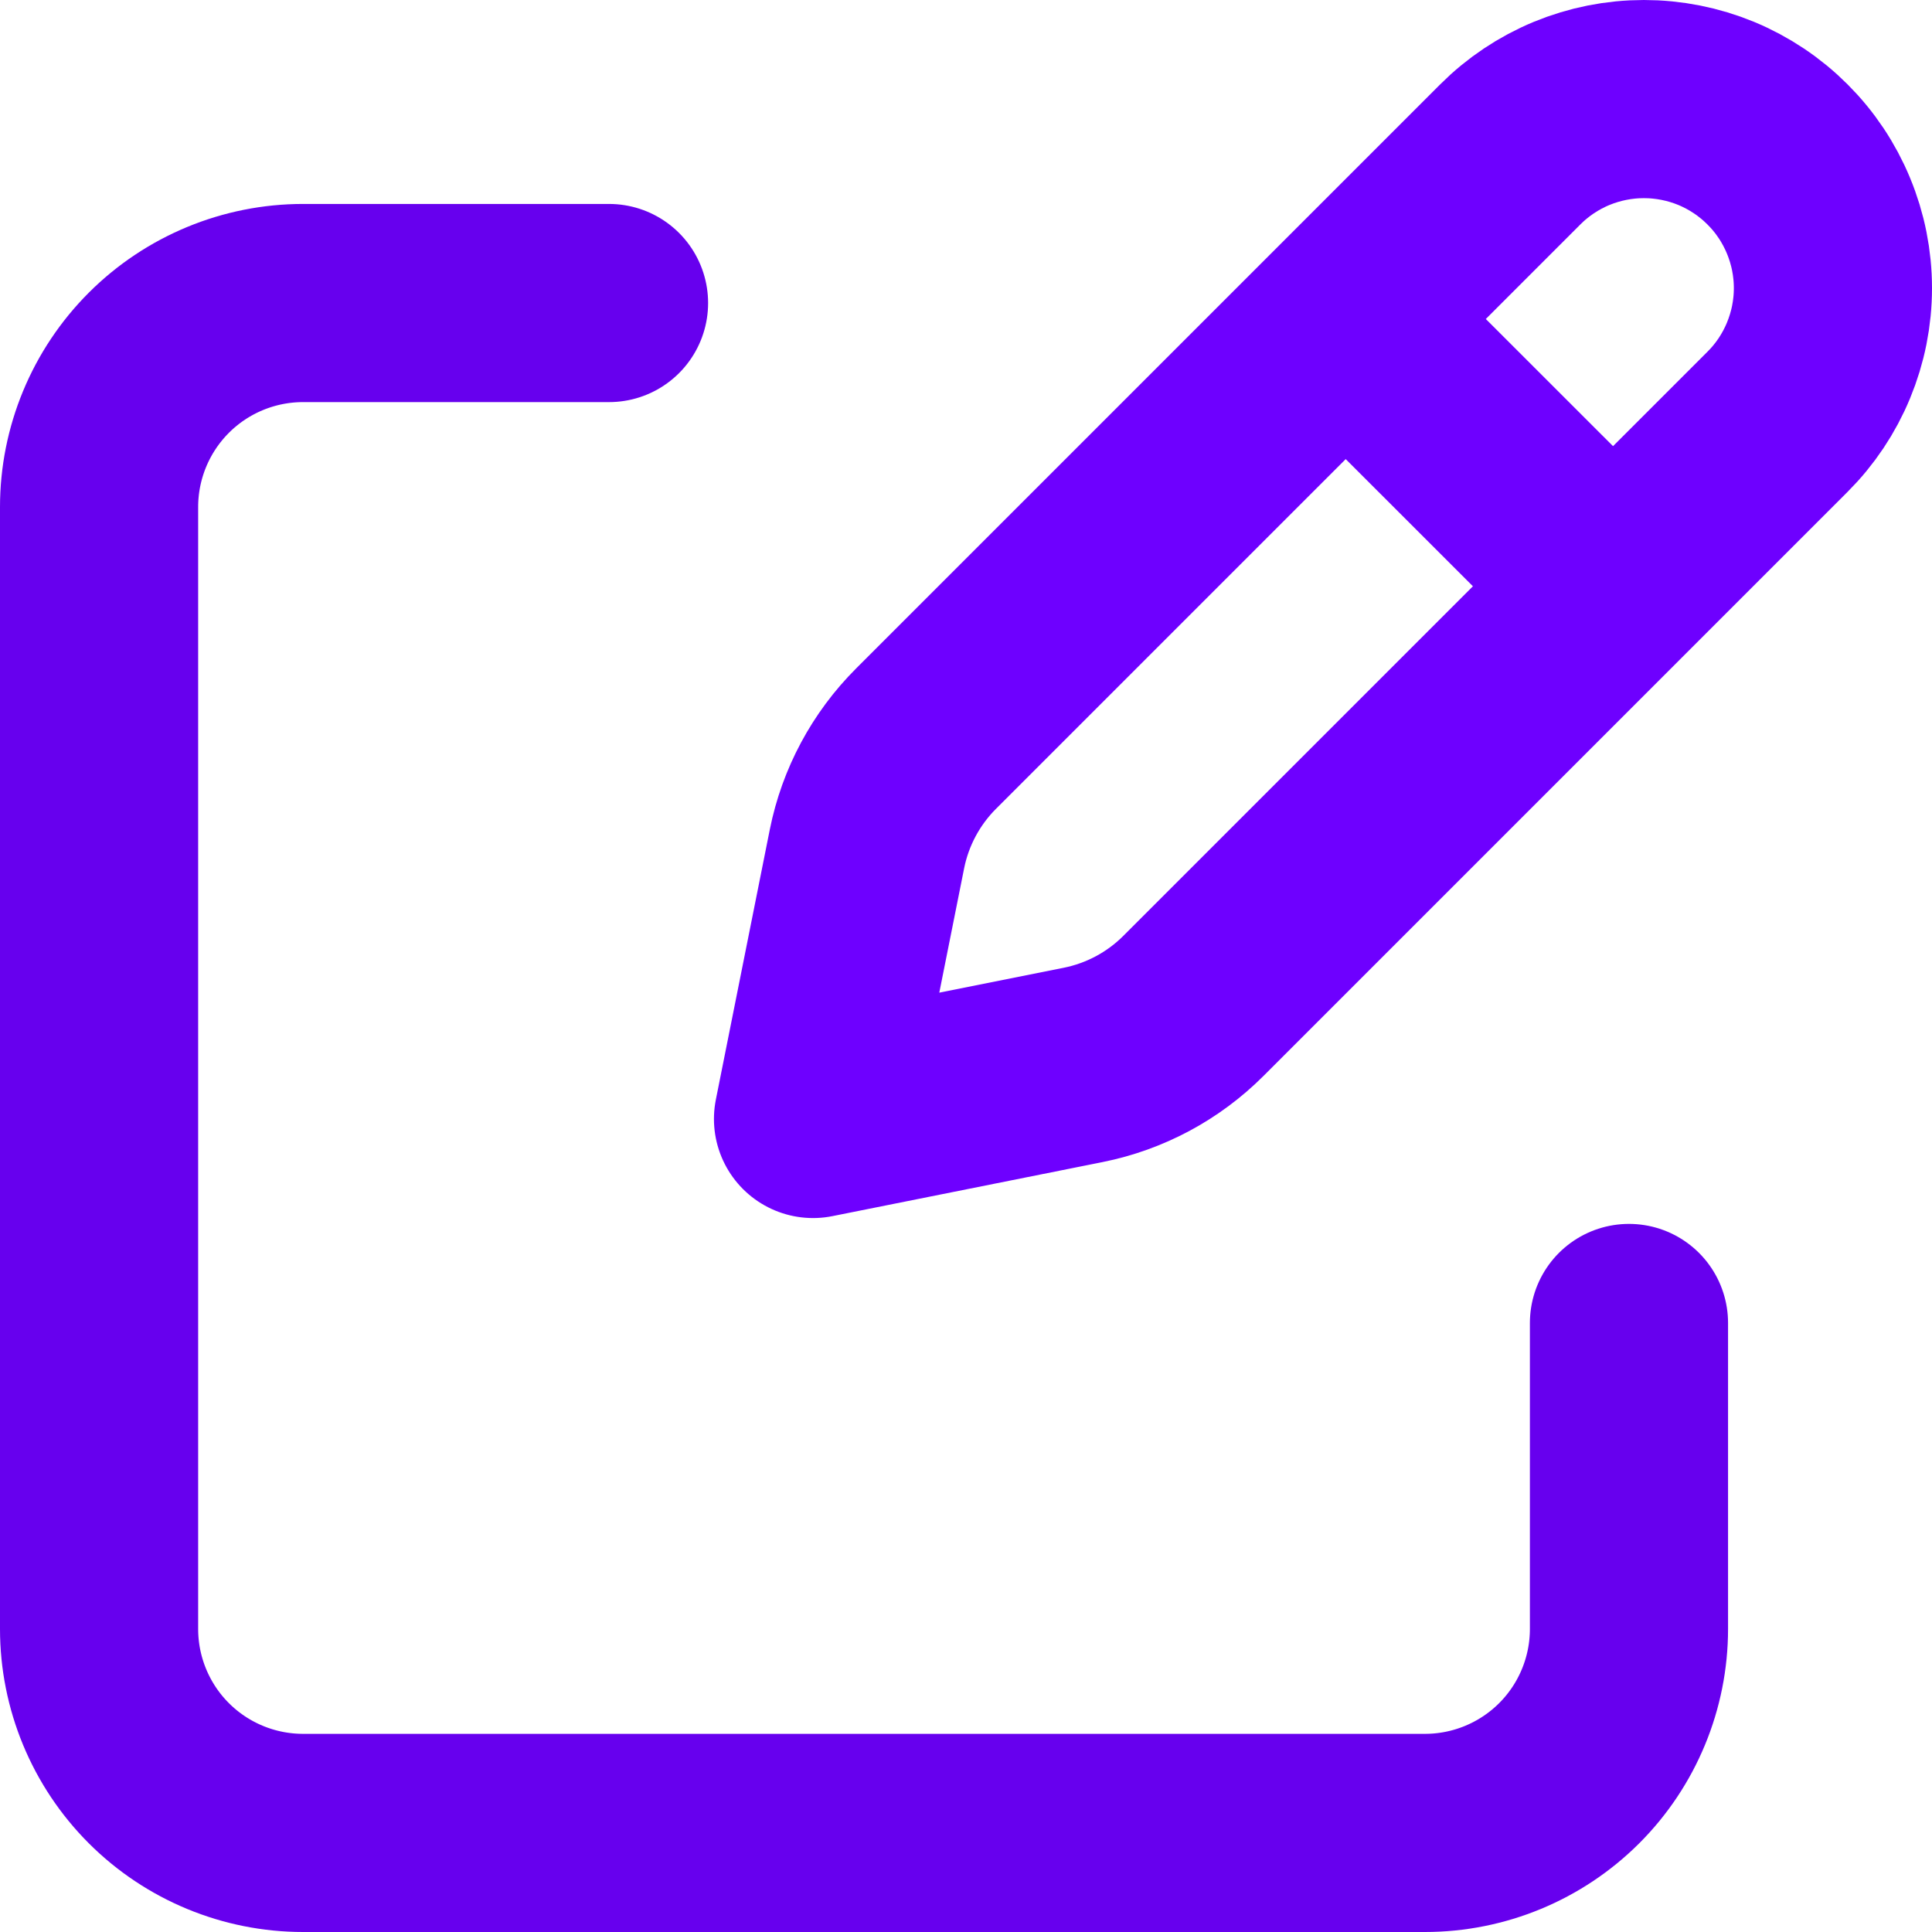 <svg width="25" height="25" viewBox="0 0 39 39" fill="none" xmlns="http://www.w3.org/2000/svg">
<path d="M27.682 6.957L32.043 11.316M30.486 3.118L18.695 14.909C18.086 15.517 17.67 16.292 17.501 17.136L16.412 22.588L21.864 21.497C22.708 21.328 23.482 20.914 24.091 20.305L35.882 8.514C36.237 8.16 36.518 7.739 36.709 7.276C36.901 6.813 37 6.317 37 5.816C37 5.315 36.901 4.818 36.709 4.356C36.518 3.893 36.237 3.472 35.882 3.118C35.528 2.763 35.107 2.482 34.645 2.29C34.182 2.099 33.685 2 33.184 2C32.683 2 32.187 2.099 31.724 2.29C31.261 2.482 30.84 2.763 30.486 3.118V3.118Z" stroke="#6E00FF" stroke-width="4" stroke-linecap="round" stroke-linejoin="round"/>
<path d="M32.883 26.706V32.882C32.883 33.974 32.449 35.022 31.677 35.794C30.904 36.566 29.857 37 28.765 37H6.118C5.026 37 3.978 36.566 3.206 35.794C2.434 35.022 2 33.974 2 32.882V10.235C2 9.143 2.434 8.096 3.206 7.323C3.978 6.551 5.026 6.117 6.118 6.117H12.294" stroke="#6700EE" stroke-width="4" stroke-linecap="round" stroke-linejoin="round"/>
</svg>
